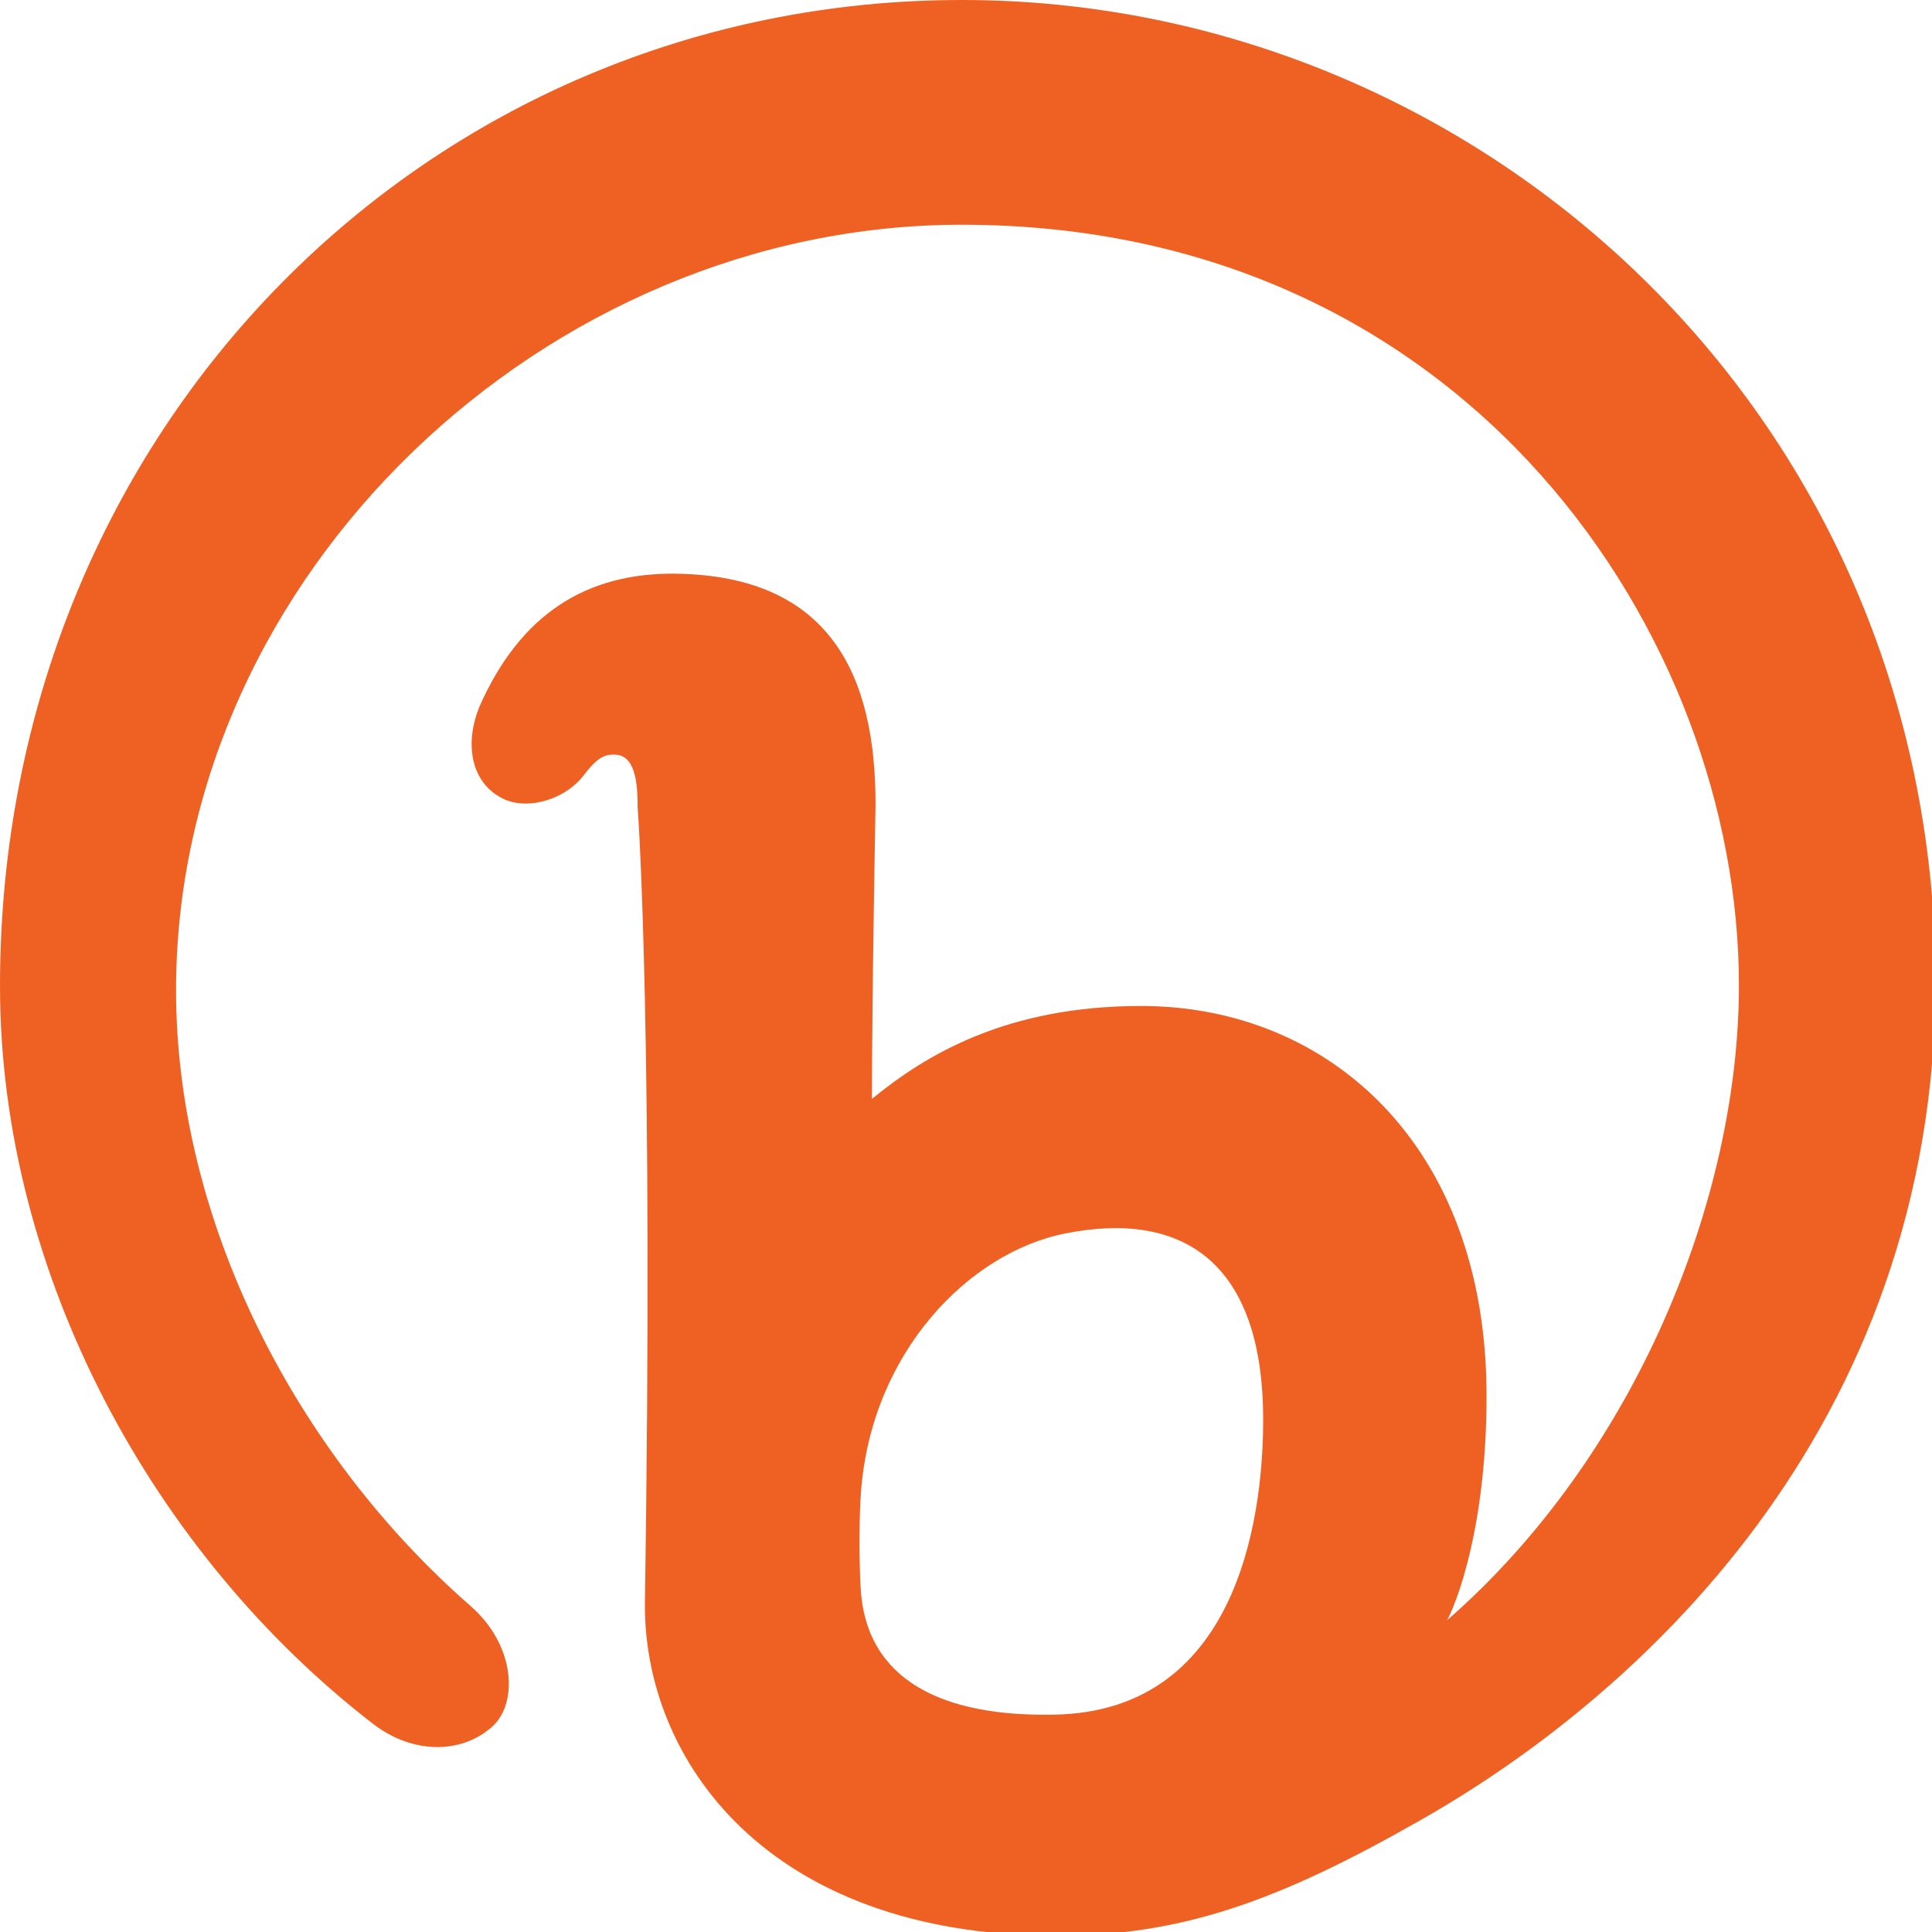 <!-- Generated by IcoMoon.io -->
<svg version="1.1" xmlns="http://www.w3.org/2000/svg" width="16" height="16" viewBox="0 0 16 16">
<title>brand24</title>
<path fill="#ee6123" d="M8.72 14.2c-0.898 0.016-1.553-0.273-1.593-1.057-0.015-0.295-0.010-0.608 0.004-0.798 0.090-1.146 0.89-1.97 1.69-2.13 0.99-0.197 1.64 0.254 1.64 1.542 0 0.87-0.24 2.417-1.73 2.443zM7.964 0c-4.41 0-7.964 3.538-7.964 8.165 0 2.4 1.283 4.717 3.088 6.11 0.347 0.268 0.76 0.243 1 0.013 0.198-0.193 0.182-0.66-0.19-0.987-1.443-1.26-2.44-3.18-2.44-5.1 0-3.44 3.060-6.34 6.506-6.34 4.194 0 6.437 3.41 6.437 6.3 0 1.77-0.86 3.9-2.42 5.26 0.010 0 0.33-0.63 0.33-1.86 0-2.090-1.32-3.23-2.86-3.23-1.11 0-1.78 0.4-2.23 0.77 0-0.85 0.030-2.44 0.030-2.44 0-1.050-0.36-1.89-1.65-1.91-0.74-0.010-1.29 0.33-1.63 1.1-0.12 0.29-0.080 0.61 0.17 0.75 0.2 0.12 0.54 0.030 0.7-0.19 0.11-0.14 0.17-0.17 0.27-0.16 0.16 0.020 0.17 0.27 0.17 0.44 0.010 0.13 0.13 1.94 0.060 6.59-0.010 1.28 1 2.75 3.41 2.75 1.040 0 1.84-0.29 3-0.95 1.77-1 4.28-3.22 4.28-6.98-0.031-4.731-3.831-8.101-8.061-8.101z"></path>
</svg>
